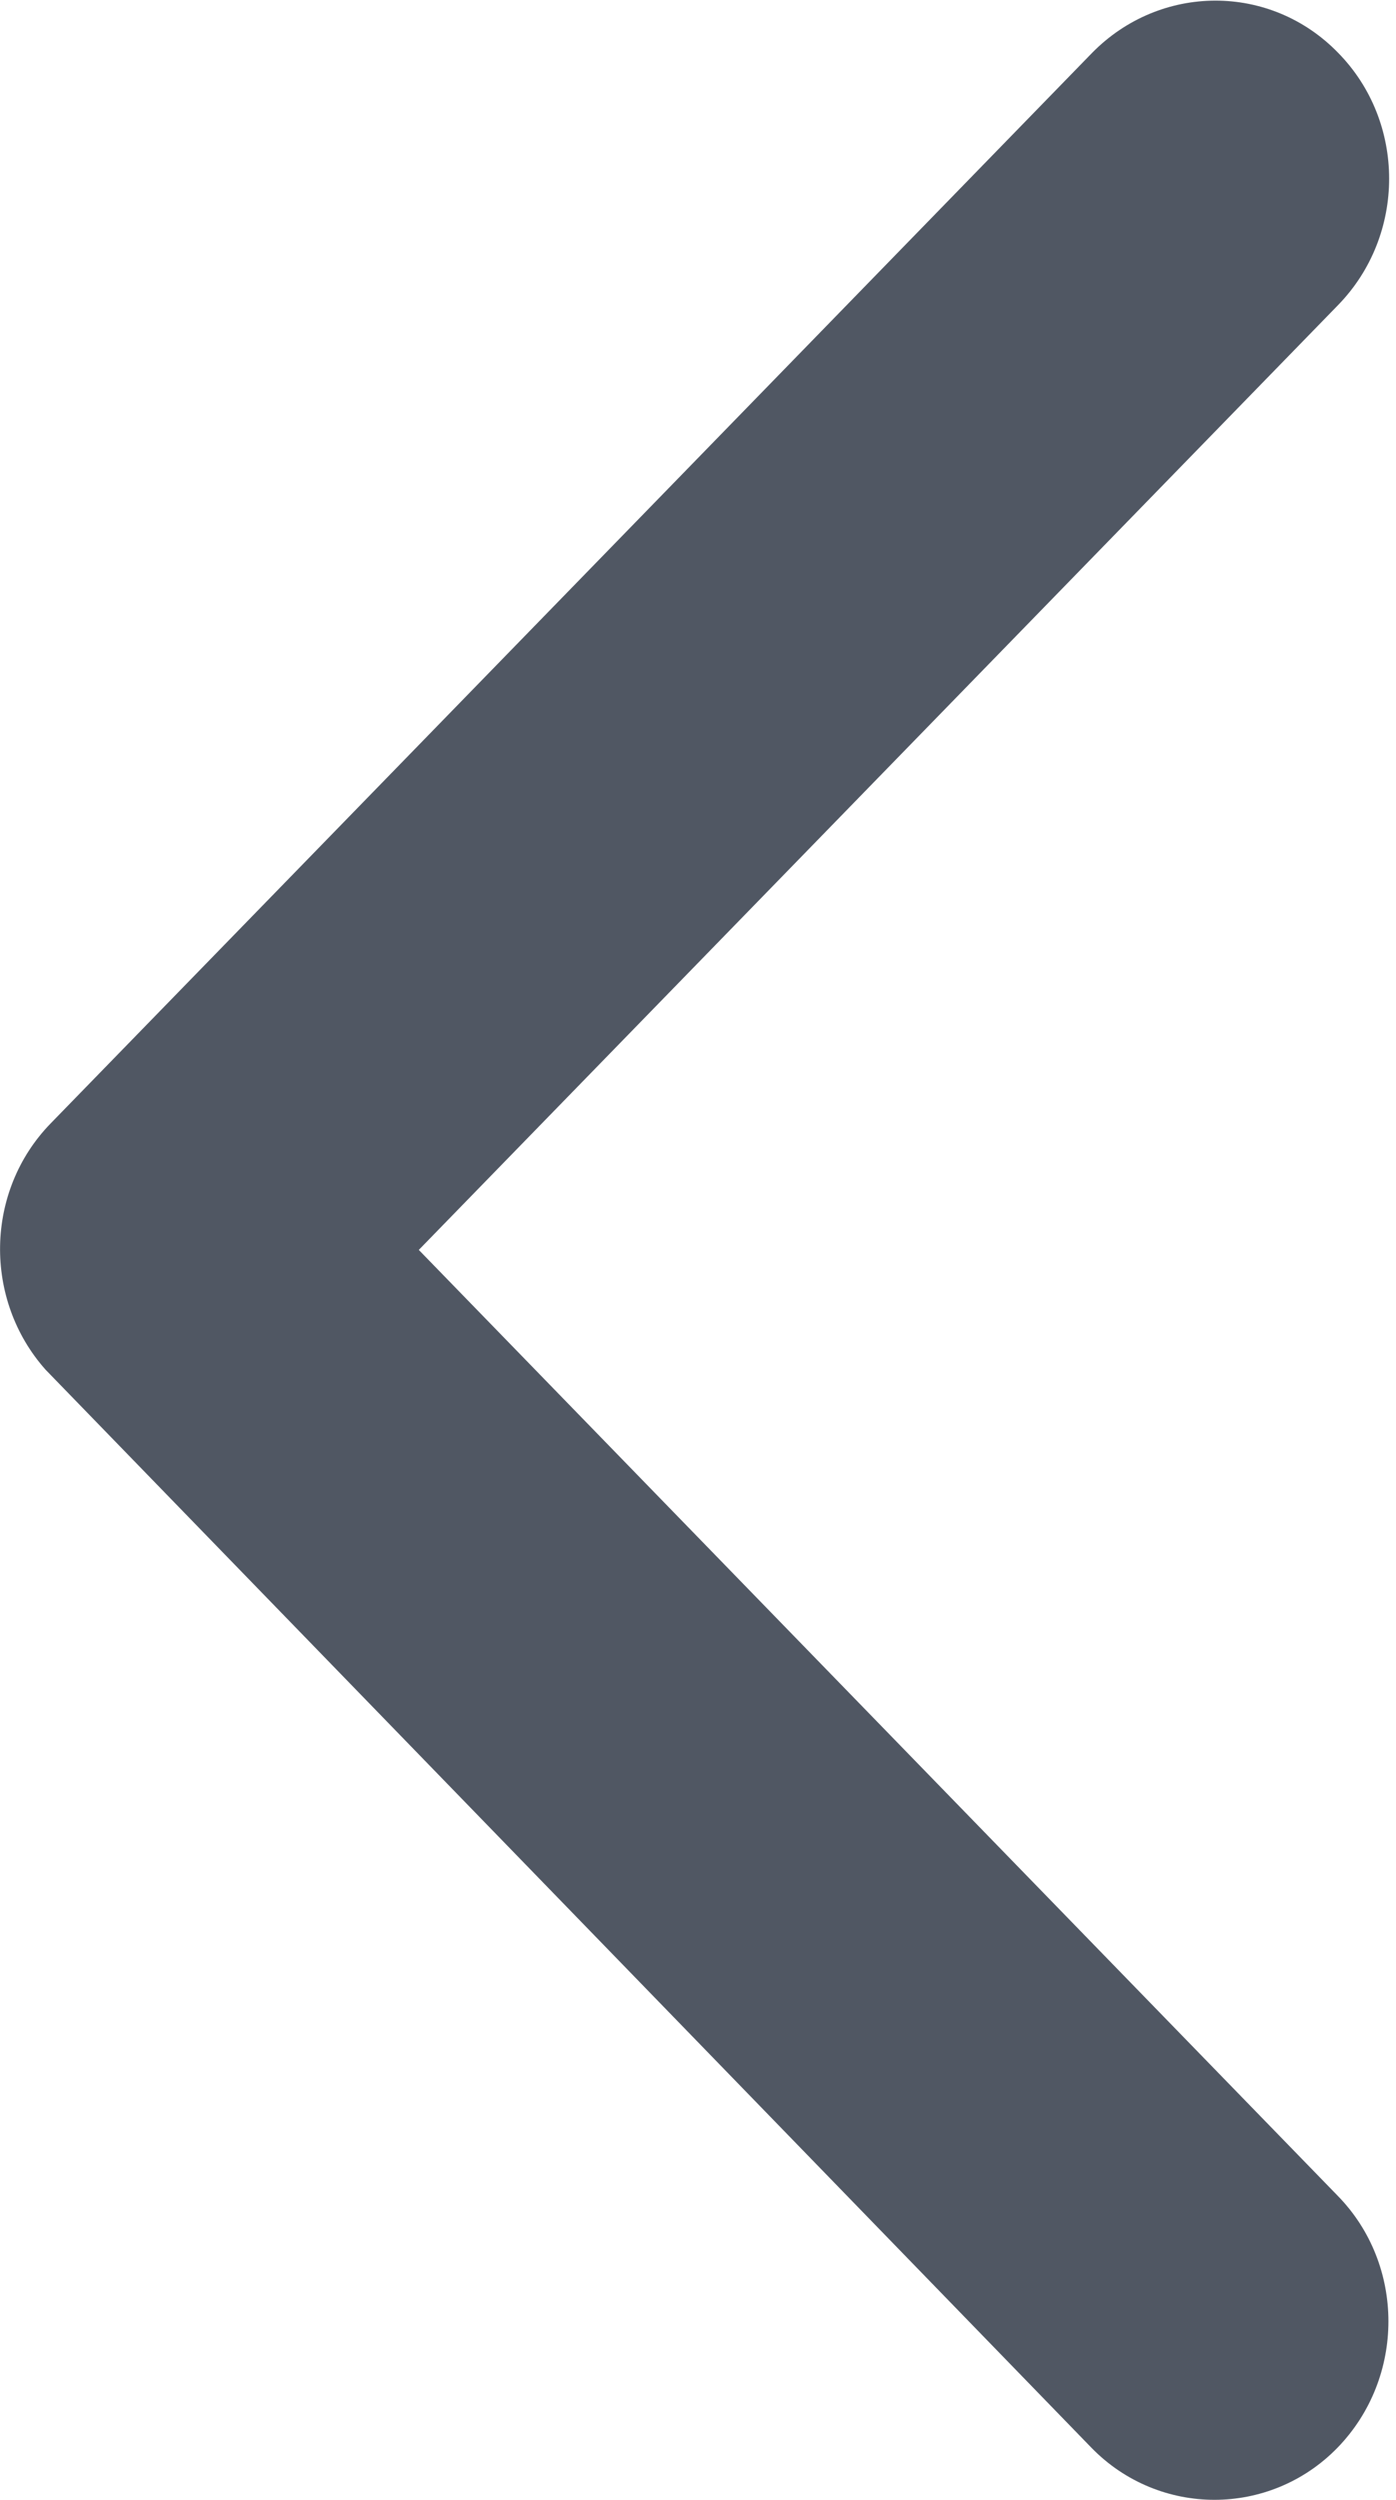 <?xml version="1.0" encoding="UTF-8"?>
<svg width="19px" height="34px" viewBox="0 0 19 34" version="1.1" xmlns="http://www.w3.org/2000/svg" xmlns:xlink="http://www.w3.org/1999/xlink">
    <g id="Page-1" stroke="none" stroke-width="1" fill="none" fill-rule="evenodd">
        <g id="Landing-Page_960" transform="translate(-237, -3388)" fill="#505763">
            <g id="btn/left_hover" transform="translate(237, 3388)">
                <g id="_ionicons_svg_ios-arrow-back">
                    <path d="M5.7,17 L18.212,4.149 C19.138,3.198 19.138,1.66 18.212,0.718 C17.287,-0.233 15.791,-0.223 14.865,0.718 L0.689,15.28 C-0.207,16.201 -0.226,17.678 0.62,18.629 L14.855,33.292 C15.318,33.767 15.928,34 16.529,34 C17.13,34 17.74,33.767 18.203,33.292 C19.128,32.34 19.128,30.802 18.203,29.861 L5.7,17 Z" id="Shape" fill-rule="nonzero"></path>
                </g>
            </g>
        </g>
    </g>
</svg>